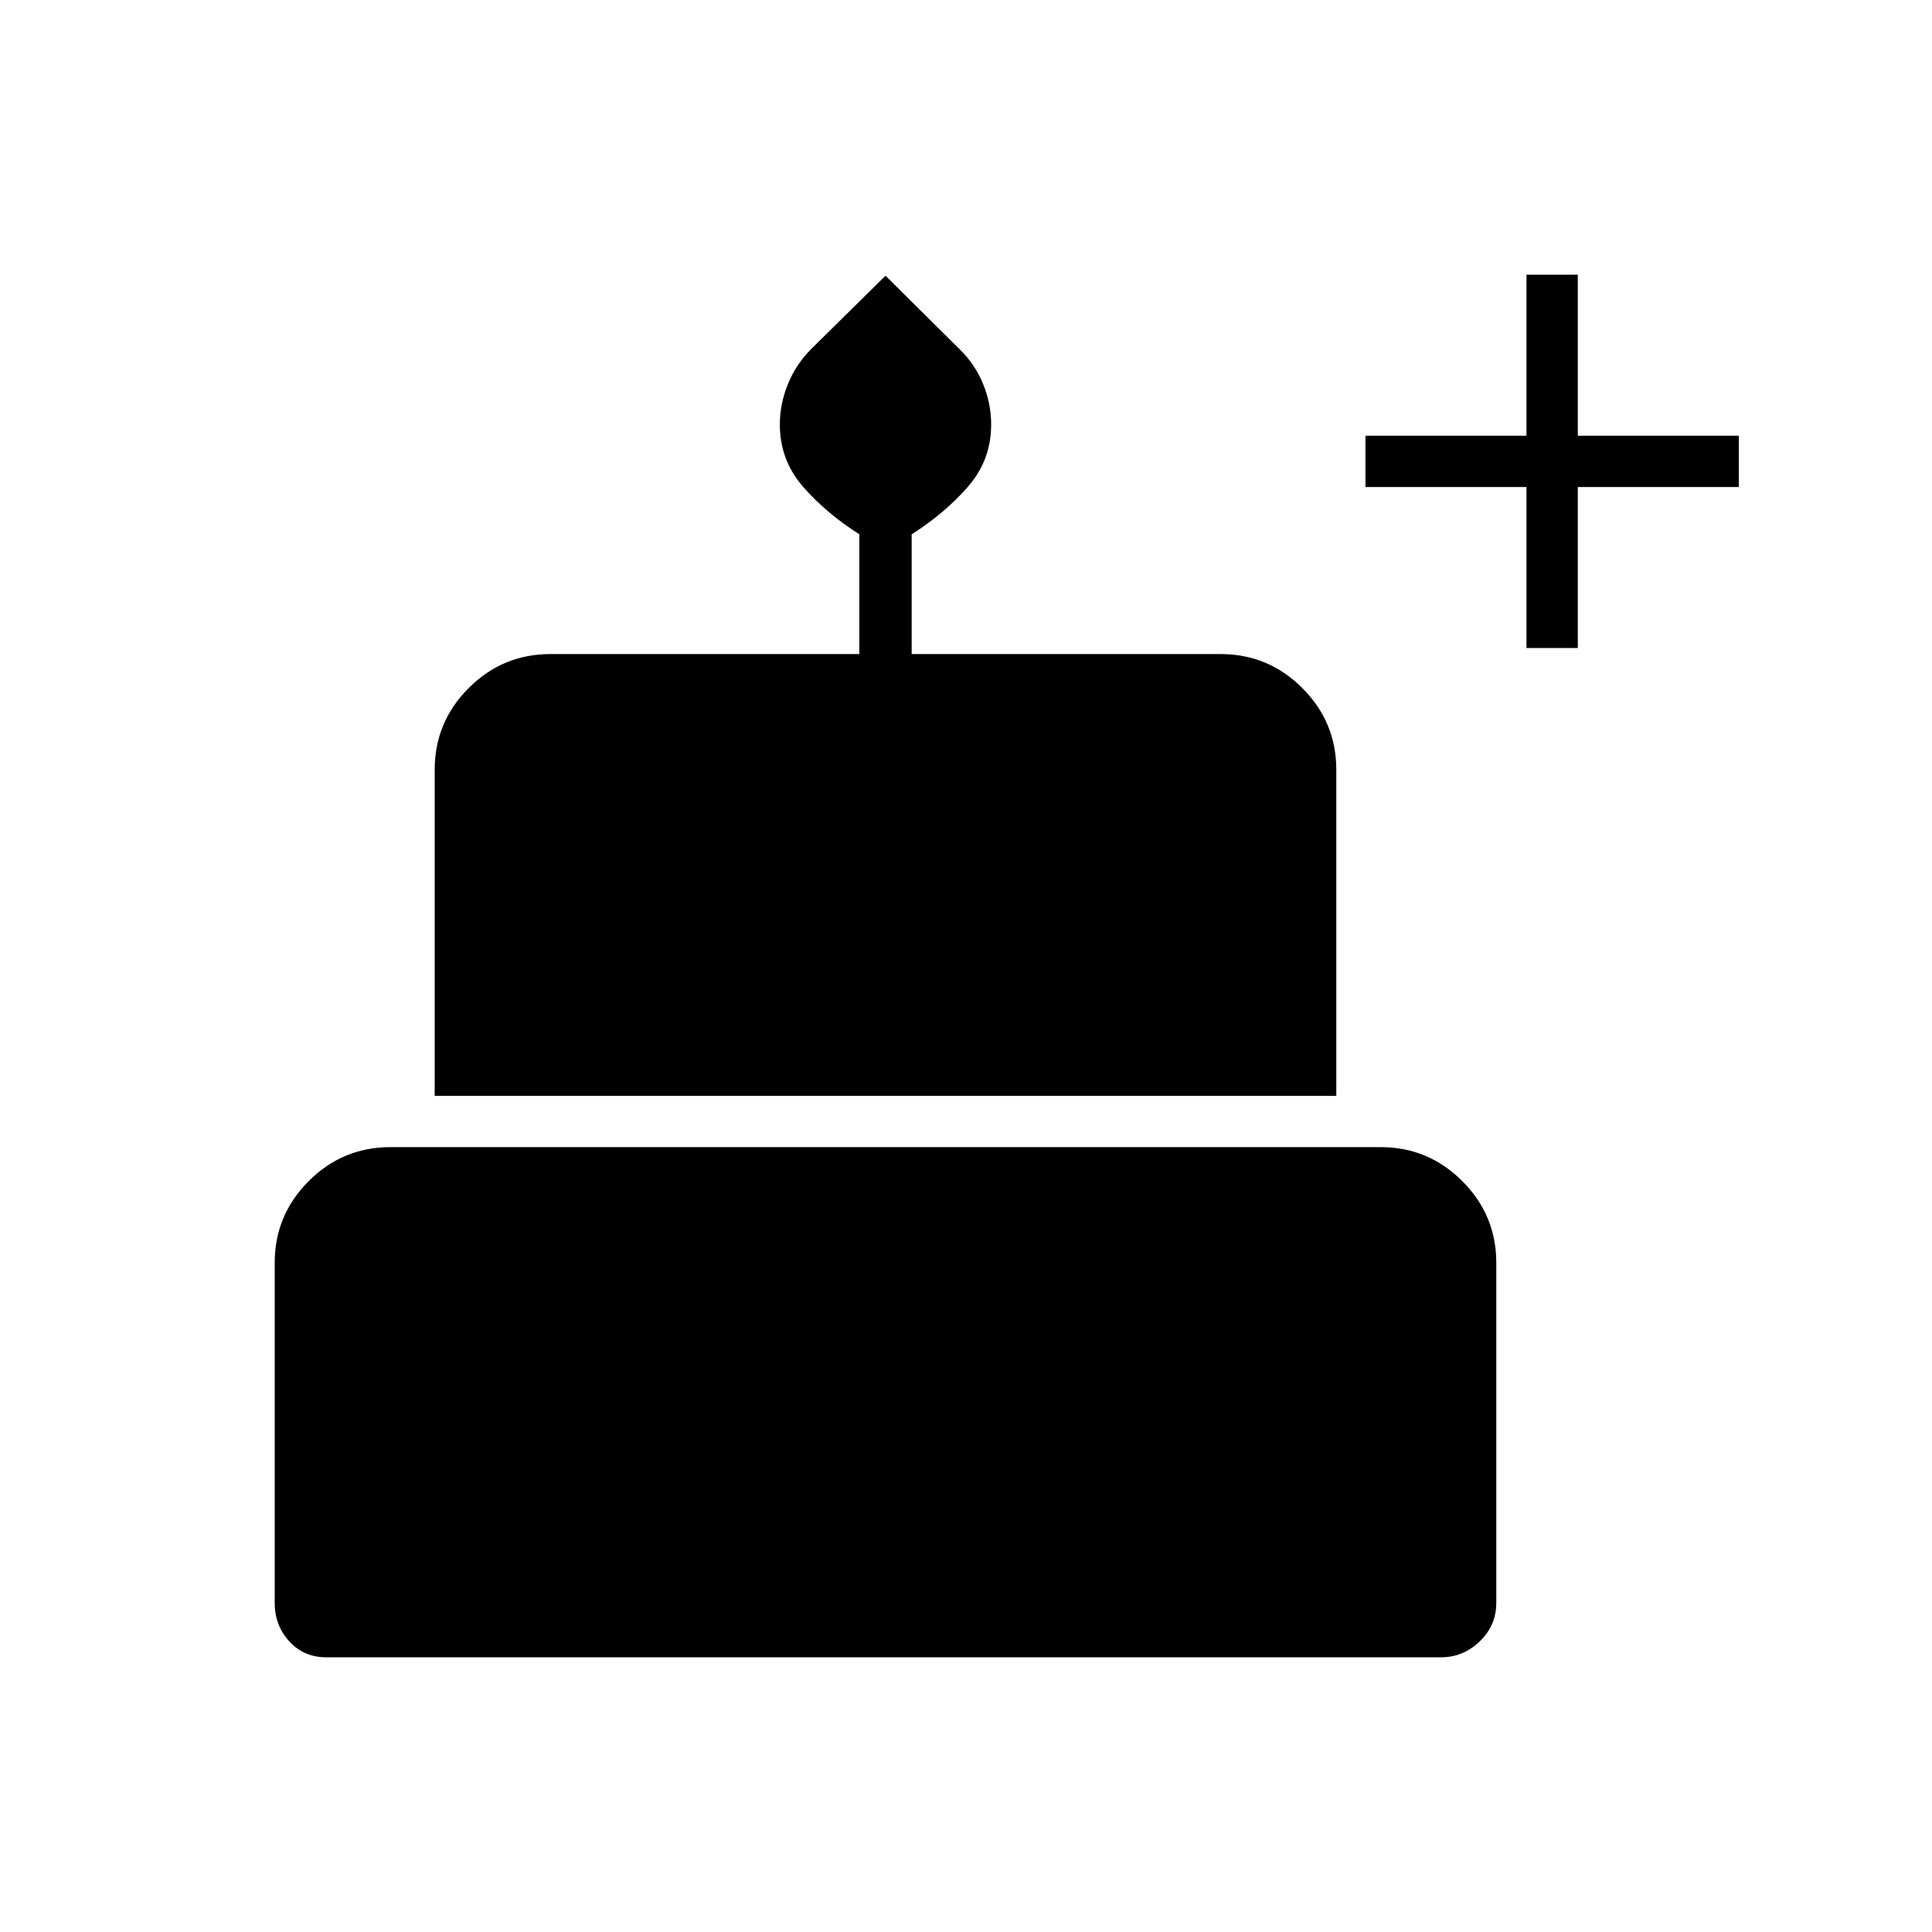 <svg xmlns="http://www.w3.org/2000/svg" height="24" viewBox="0 -960 960 960" width="24"><path d="M162.07-136.5q-11.12 0-18.34-7.93-7.23-7.92-7.23-19.07v-169q0-23.72 16.89-40.61T194-390h492q23.72 0 40.61 16.89t16.89 40.61v169q0 11.15-8.21 19.07-8.21 7.93-19.29 7.93H162.07Zm53.93-279v-162q0-23.72 16.89-40.61T273.5-635H427v-59.5q-16.5-10.5-28-23.69-11.5-13.19-11.5-30.91 0-10.18 4-20.03 4-9.84 11.5-17.37l37-36.5 36.82 36.5q7.68 7.5 11.68 17.32 4 9.83 4 20.04 0 17.76-11.5 30.95-11.5 13.19-28 23.69v59.5h153.5q23.72 0 40.61 16.89T664-577.5v162H216ZM758.5-638v-80h-80v-25.5h80v-80H784v80h80v25.5h-80v80h-25.5Z"/></svg>